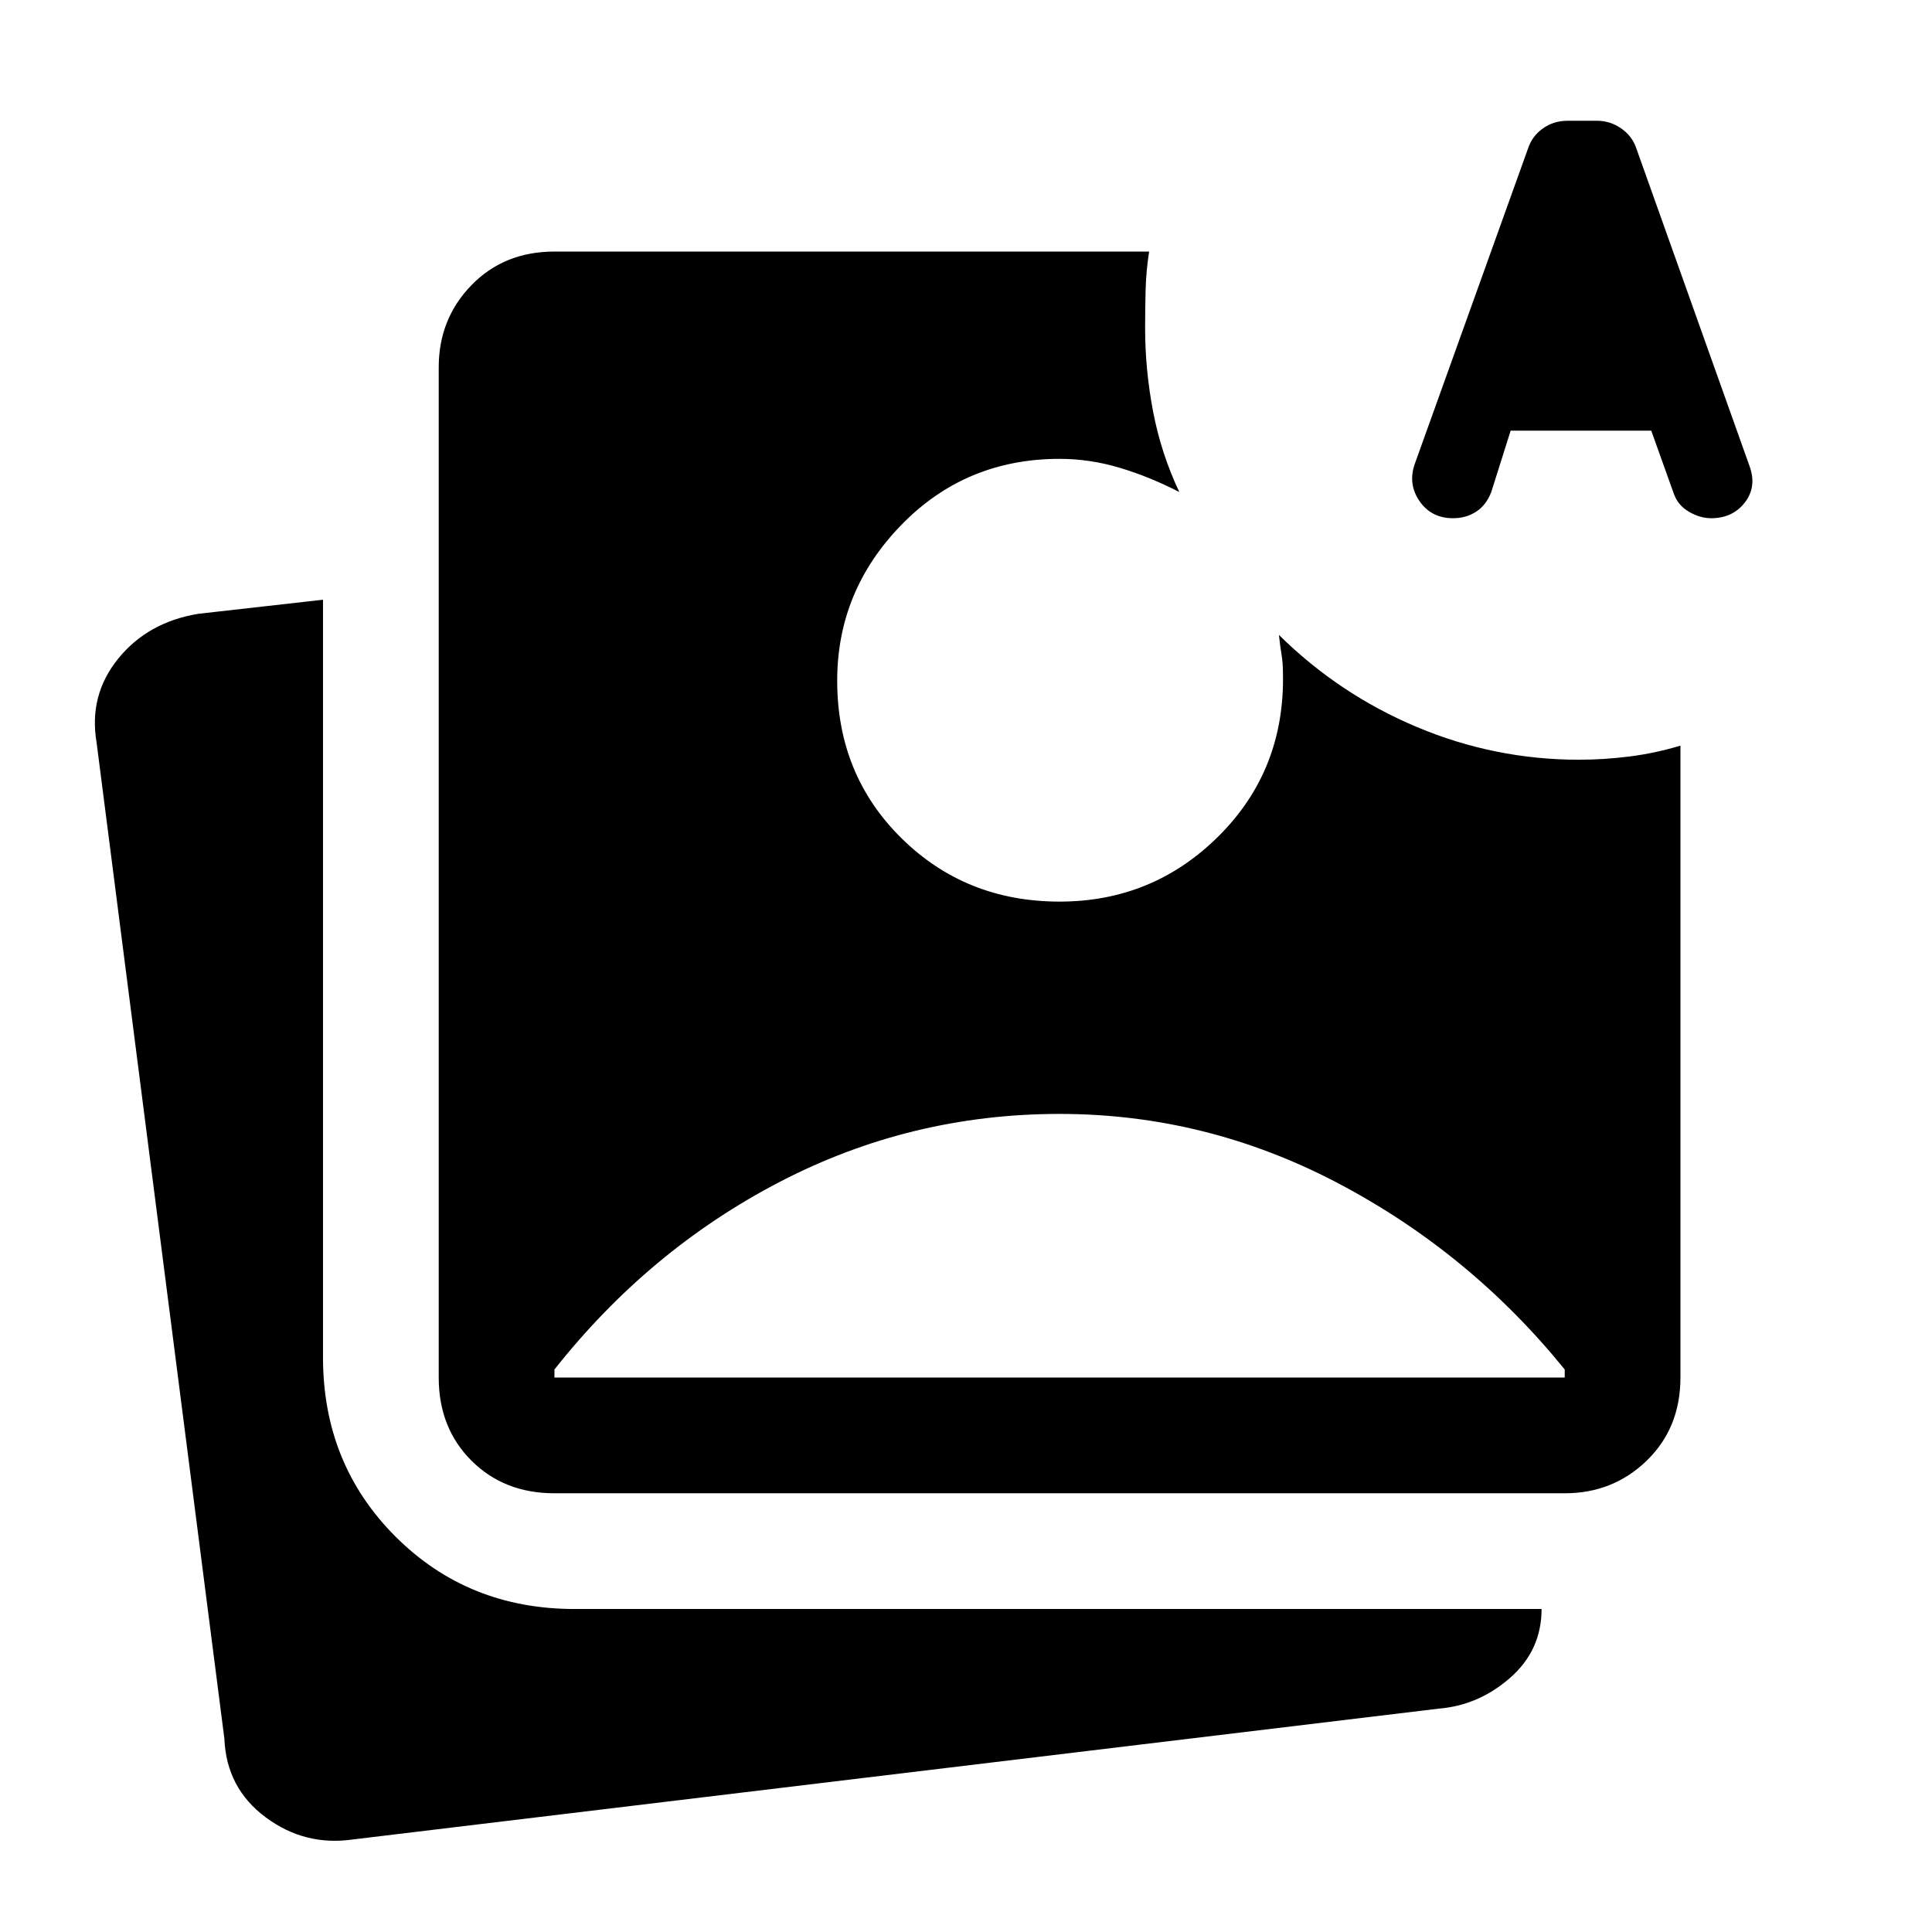 <svg xmlns="http://www.w3.org/2000/svg" height="48" viewBox="0 -960 960 960" width="48"><path d="M750.633-746 741-715.5q-2.5 6.5-7.5 9.75T722-702.5q-10.789 0-16.645-8.5-5.855-8.5-2.355-18.5l56.314-156.839q2.029-6.069 7.357-9.865Q772-900 779-900h14.5q6.5 0 11.962 3.75 5.461 3.75 7.538 9.75l56.434 158.382Q873-718 866.947-710.25q-6.053 7.75-16.659 7.75-5.567 0-11.12-3.25-5.553-3.25-7.572-9.25L820.5-746h-69.867Zm9.867-29.5H811l-25-80-25.5 80ZM175.5-46q-24 3.5-43.5-11t-20.5-39L48-591q-4-23.5 10.7-41.679Q73.4-650.857 98.5-655l62-7v376.5q0 53 36 89t89 36H766q0 20.5-15.594 34.173Q734.812-112.654 715-111L175.5-46Zm100-172q-25.031 0-41.266-16.234Q218-250.469 218-275.5v-502q0-24.031 16.234-40.766Q250.469-835 275.5-835H571q-1.5 9.5-1.75 19t-.25 19q0 20.833 4 41.667 4 20.833 13 39.833-14.5-7.5-29.417-12-14.916-4.5-30.083-4.5-46.627 0-78.564 32.763Q416-666.474 416-621.737 416-575 447.936-543.5 479.873-512 526.5-512q46.5 0 79.25-32.75t31.75-80.75q0-5-.75-9.5t-1.25-9.5q29.901 29.5 68.544 45.75 38.642 16.25 80.532 16.25 12.424 0 25.174-1.617 12.75-1.616 25.25-5.383v314q0 25.031-16.734 41.266Q801.531-218 777.5-218h-502Zm0-57.5h502v-4q-47-58-112.5-92.5t-138.492-34.5q-74.008 0-139.008 33.75-65 33.75-112 93.25v4Zm485-500H811l-25-80-25.5 80Z"/></svg>